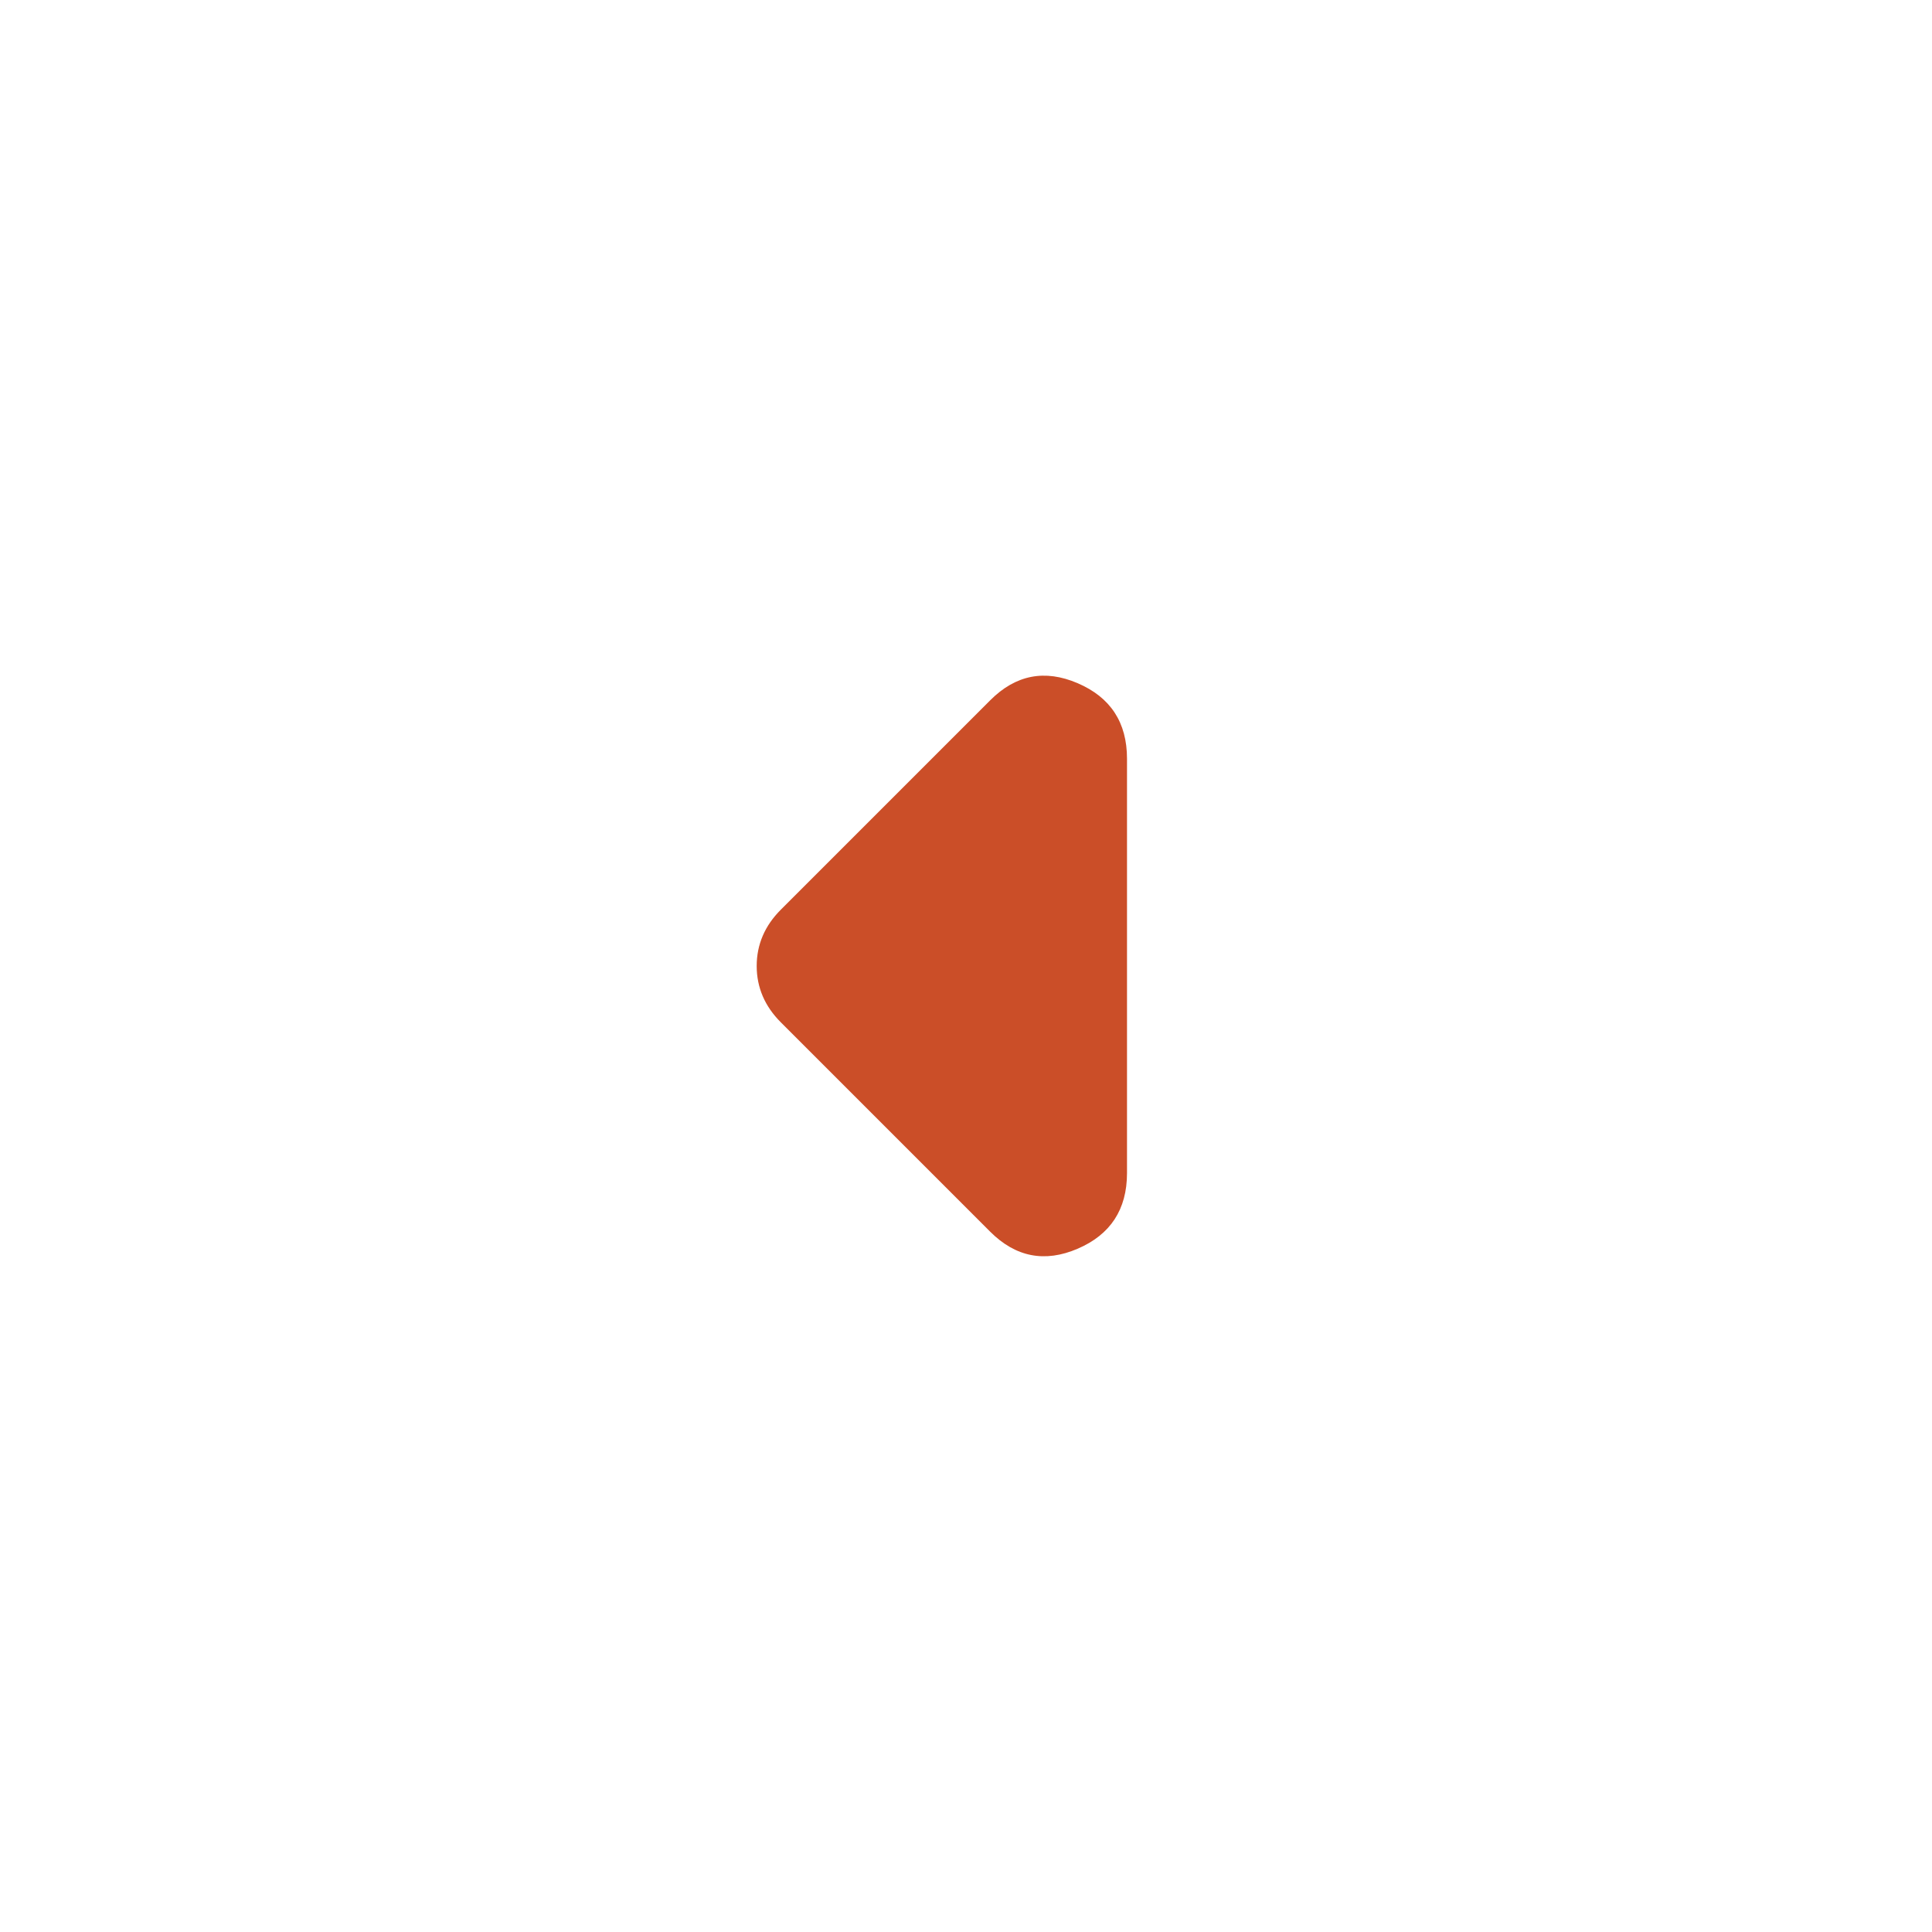 <svg width="149" height="149" viewBox="0 0 149 149" fill="none" xmlns="http://www.w3.org/2000/svg">
<g id="Left Button">
<path id="Vector" d="M60.221 78.846L76.362 94.988C78.329 96.954 80.578 97.392 83.111 96.304C85.644 95.215 86.912 93.276 86.917 90.487L86.917 58.514C86.917 55.72 85.648 53.779 83.111 52.69C80.574 51.602 78.324 52.043 76.362 54.013L60.221 70.154C59.6 70.775 59.134 71.448 58.824 72.172C58.514 72.896 58.358 73.672 58.358 74.5C58.358 75.328 58.514 76.104 58.824 76.828C59.134 77.553 59.6 78.225 60.221 78.846Z" fill="#CB4E28"/>
</g>
</svg>
